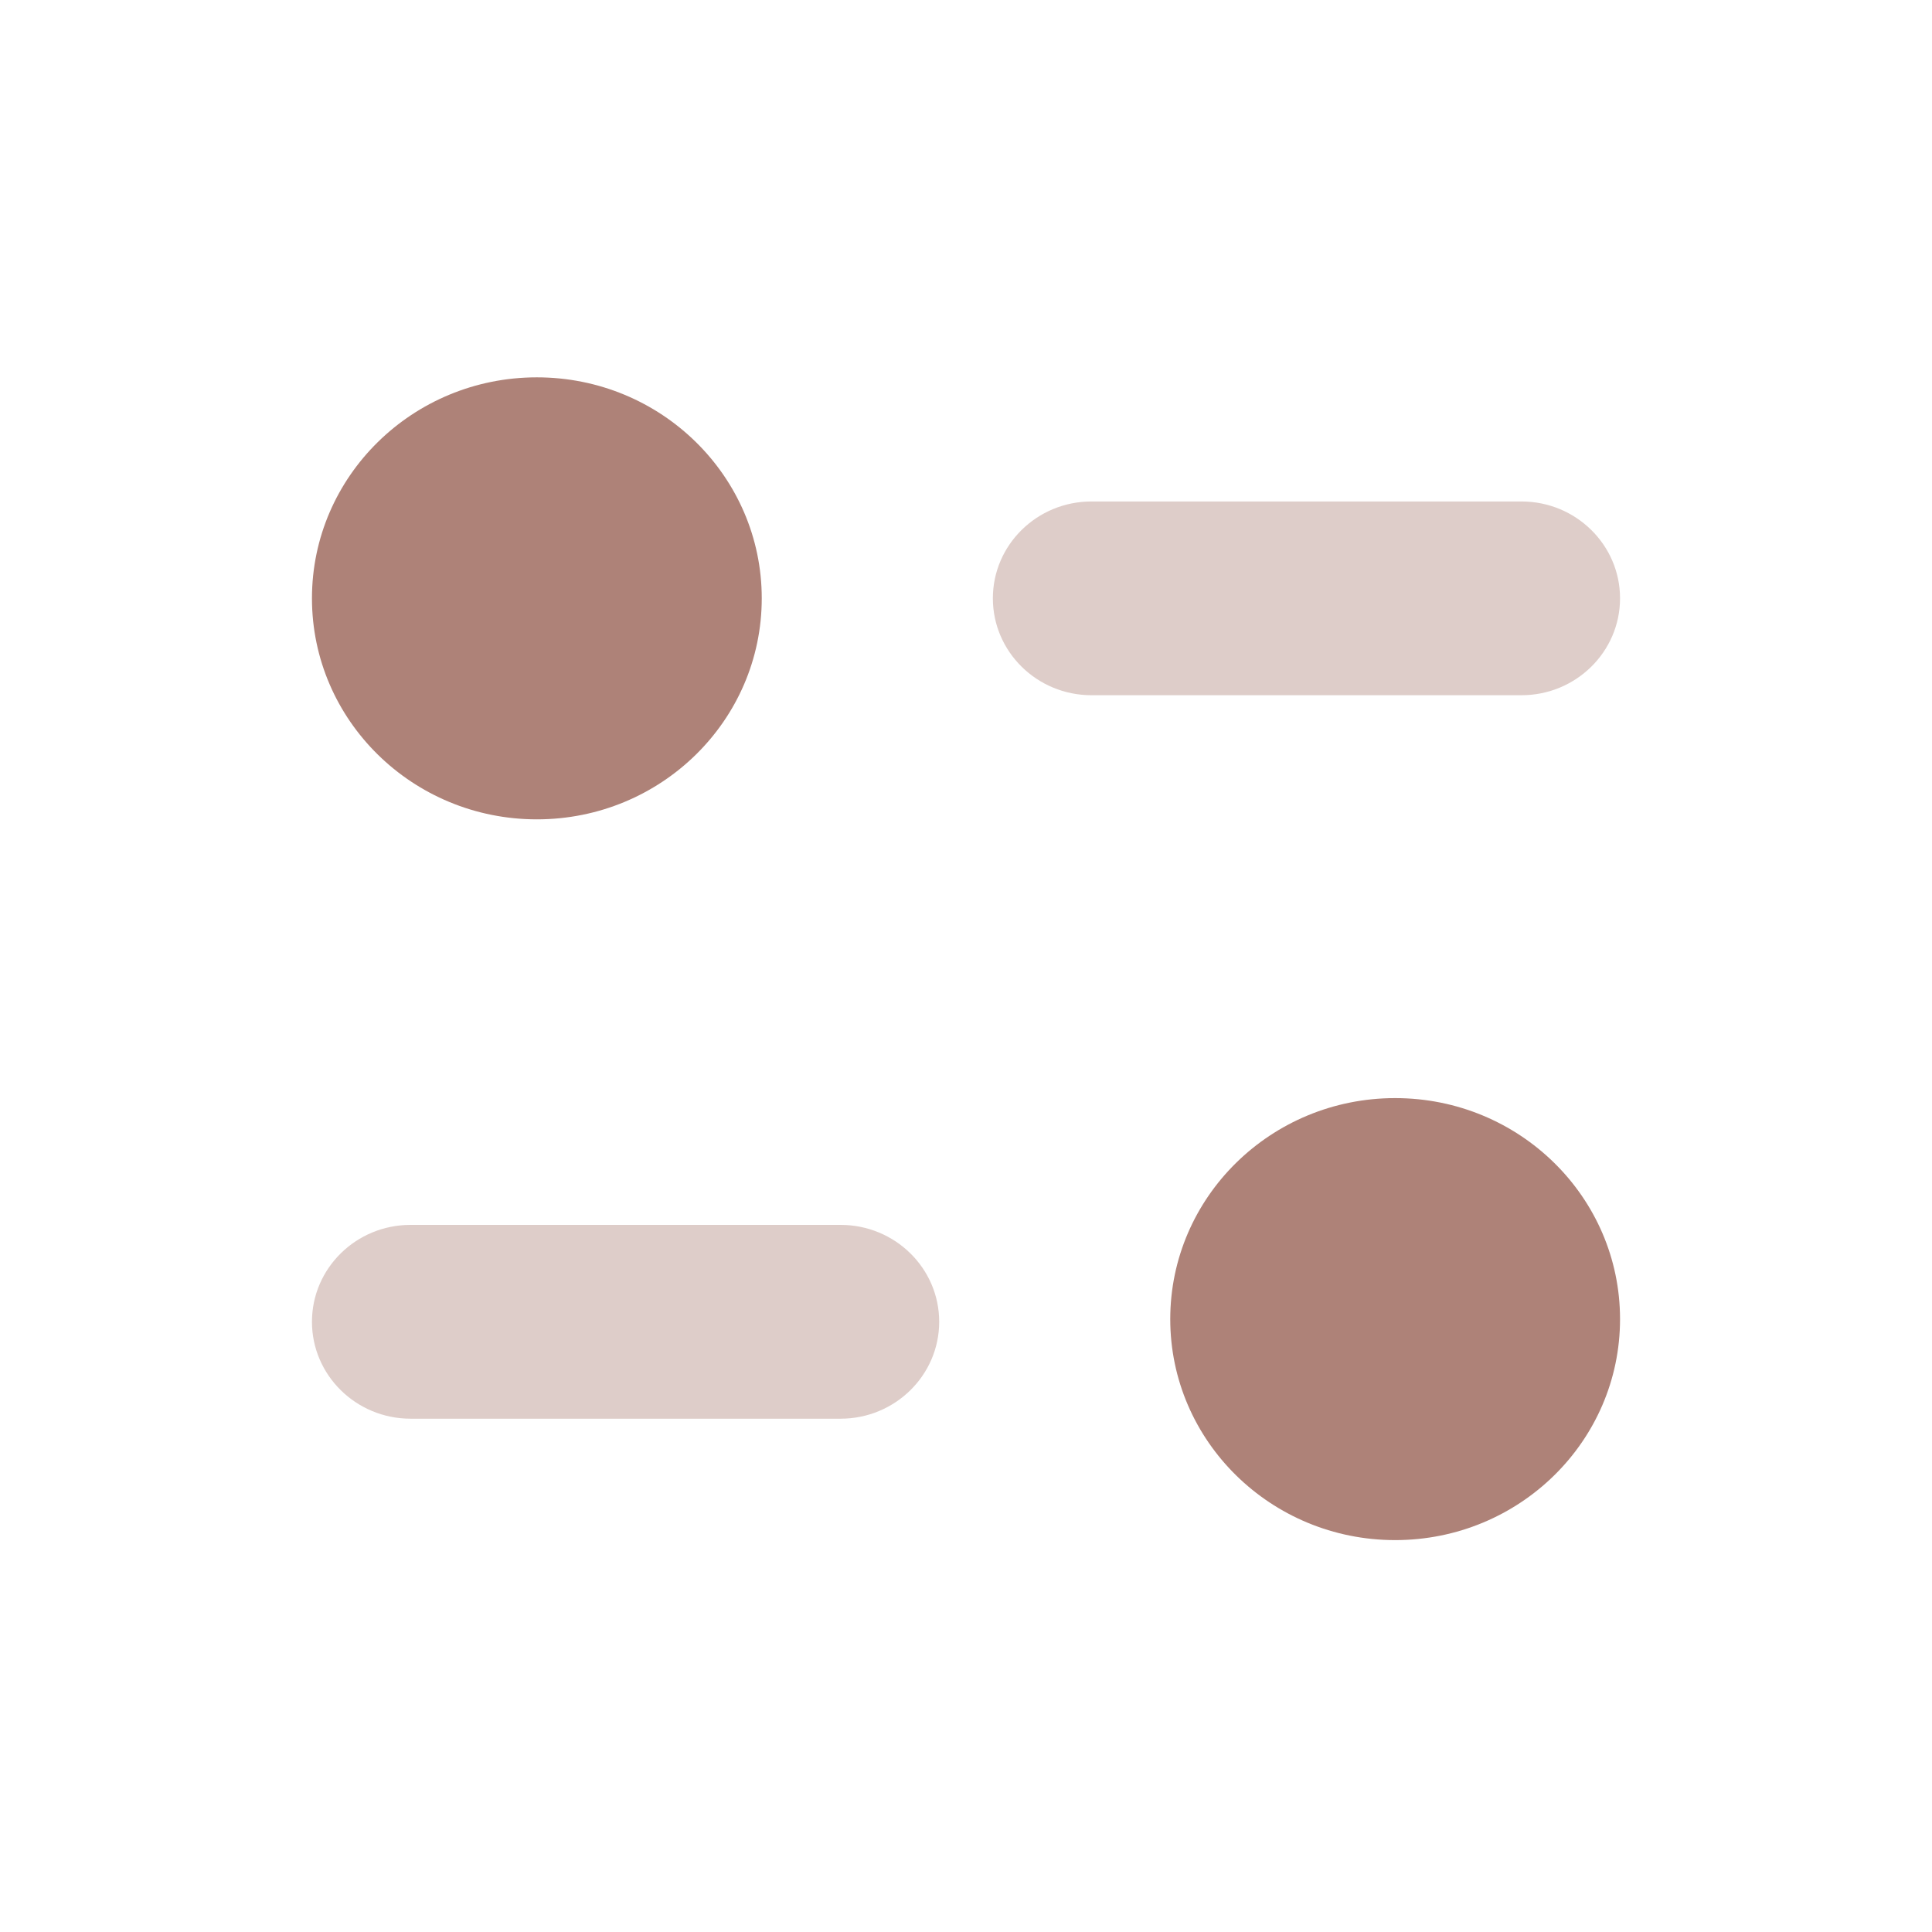 <svg fill="none" height="32" viewBox="0 0 32 32" width="32" xmlns="http://www.w3.org/2000/svg"><g fill="#ae8278"><path d="m13.923 20.288h-7.123c-.902 0-1.633.719-1.633 1.605 0 .885.732 1.605 1.633 1.605h7.123c.902 0 1.633-.72 1.633-1.605 0-.886-.732-1.605-1.633-1.605z" opacity=".4"/><path d="m26.833 9.91c0-.885-.732-1.604-1.632-1.604h-7.123c-.902 0-1.633.719-1.633 1.604 0 .886.732 1.605 1.633 1.605h7.123c.9 0 1.632-.719 1.632-1.605z" opacity=".4"/><path d="m12.617 9.91c0 2.022-1.667 3.661-3.725 3.661-2.057 0-3.725-1.639-3.725-3.661 0-2.021 1.668-3.66 3.725-3.66 2.058 0 3.725 1.639 3.725 3.66z"/><path d="m26.833 21.849c0 2.021-1.667 3.66-3.725 3.66-2.057 0-3.725-1.639-3.725-3.66 0-2.022 1.668-3.661 3.725-3.661 2.058 0 3.725 1.639 3.725 3.661z"/></g></svg>